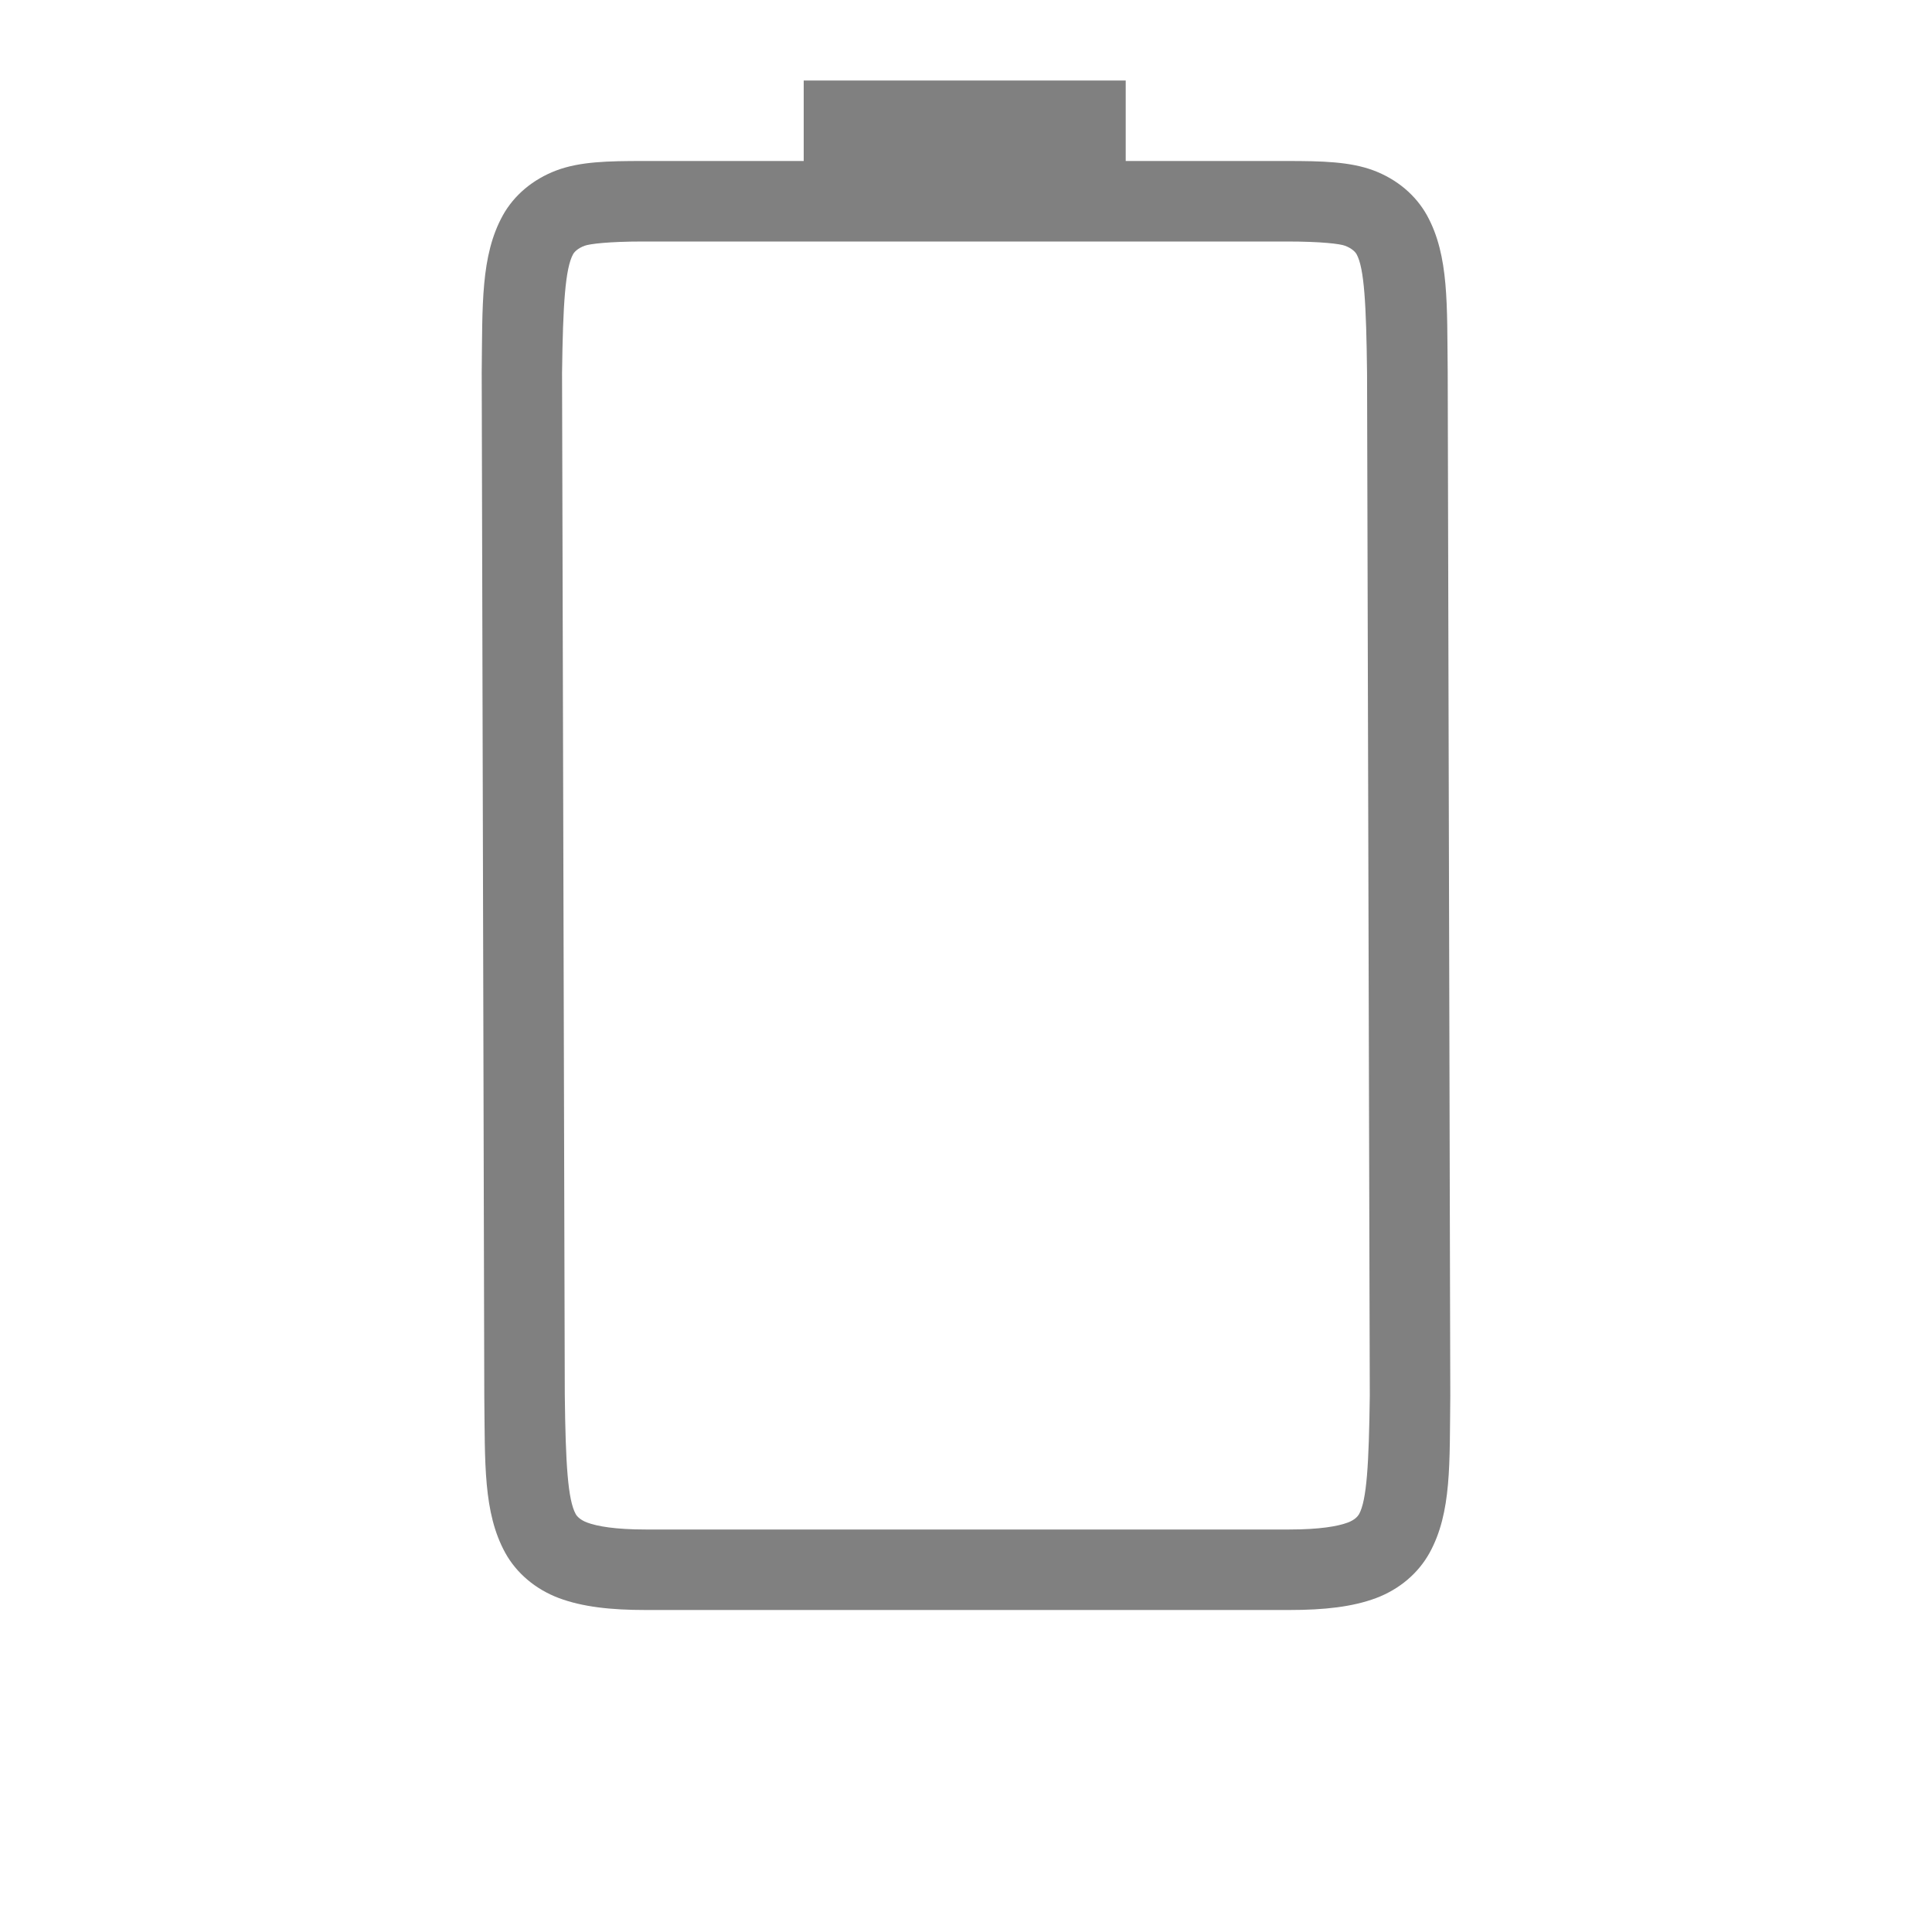 <?xml version="1.0" encoding="UTF-8" standalone="no"?>
<svg
   viewBox="0 1 24 24"
   height="24"
   id="svg7384"
   version="1.1"
   width="24"
   sodipodi:docname="empty.svg"
   inkscape:version="1.2 (1:1.2.1+202207142221+cd75a1ee6d)"
   xmlns:inkscape="http://www.inkscape.org/namespaces/inkscape"
   xmlns:sodipodi="http://sodipodi.sourceforge.net/DTD/sodipodi-0.dtd"
   xmlns="http://www.w3.org/2000/svg"
   xmlns:svg="http://www.w3.org/2000/svg"
   xmlns:rdf="http://www.w3.org/1999/02/22-rdf-syntax-ns#"
   xmlns:cc="http://creativecommons.org/ns#"
   xmlns:dc="http://purl.org/dc/elements/1.1/">
  <sodipodi:namedview
     id="namedview22"
     pagecolor="#ffffff"
     bordercolor="#666666"
     borderopacity="1.0"
     inkscape:pageshadow="2"
     inkscape:pageopacity="0.0"
     inkscape:pagecheckerboard="0"
     showgrid="true"
     inkscape:zoom="27.999857"
     inkscape:cx="7.6071817"
     inkscape:cy="11.375058"
     inkscape:window-width="1920"
     inkscape:window-height="1016"
     inkscape:window-x="0"
     inkscape:window-y="0"
     inkscape:window-maximized="1"
     inkscape:current-layer="svg7384"
     inkscape:snap-page="true"
     inkscape:showpageshadow="2"
     inkscape:deskcolor="#d1d1d1">
    <inkscape:grid
       type="xygrid"
       id="grid837" />
  </sodipodi:namedview>
  <defs
     id="defs7386">
    <linearGradient
       id="linearGradient5606"
       inkscape:swatch="solid">
      <stop
         id="stop5608"
         offset="0"
         style="stop-color:#000000;stop-opacity:1;" />
    </linearGradient>
    <linearGradient
       id="linearGradient4526"
       inkscape:swatch="solid">
      <stop
         id="stop4528"
         offset="0"
         style="stop-color:#ffffff;stop-opacity:1;" />
    </linearGradient>
    <linearGradient
       id="linearGradient3600-4"
       inkscape:swatch="gradient">
      <stop
         id="stop3602-7"
         offset="0"
         style="stop-color:#f4f4f4;stop-opacity:1" />
      <stop
         id="stop3604-6"
         offset="1"
         style="stop-color:#dbdbdb;stop-opacity:1" />
    </linearGradient>
  </defs>
  <path
     id="path1347-7"
     style="color:#000000;fill:#808080;stroke-width:4;-inkscape-stroke:none"
     d="M 9.984 2 L 9.984 3 L 7.99 3 C 7.552 3 7.205 3.007 6.912 3.117 C 6.62 3.227 6.385 3.425 6.246 3.676 C 5.969 4.178 5.994 4.792 5.984 5.631 L 5.984 5.633 L 6.016 18.336 L 6.016 18.338 C 6.026 19.177 6.001 19.789 6.277 20.291 C 6.416 20.542 6.651 20.742 6.943 20.852 C 7.236 20.961 7.583 21 8.021 21 L 16.016 21 C 16.454 21 16.801 20.961 17.094 20.852 C 17.386 20.742 17.619 20.542 17.758 20.291 C 18.035 19.789 18.006 19.177 18.016 18.338 L 18.016 18.336 L 17.984 5.633 L 17.984 5.631 C 17.974 4.792 18.003 4.178 17.727 3.676 C 17.588 3.425 17.355 3.227 17.062 3.117 C 16.77 3.008 16.423 3 15.984 3 L 13.984 3 L 13.984 2 L 9.984 2 z M 7.99 4 L 15.984 4 C 16.412 4 16.647 4.029 16.709 4.053 C 16.794 4.085 16.836 4.13 16.852 4.158 C 16.947 4.331 16.972 4.776 16.982 5.633 L 17.016 18.326 L 17.016 18.338 C 17.005 19.192 16.978 19.636 16.883 19.809 C 16.867 19.837 16.828 19.882 16.742 19.914 C 16.619 19.96 16.394 20 16.016 20 L 8.021 20 C 7.643 20 7.418 19.96 7.295 19.914 C 7.209 19.882 7.168 19.837 7.152 19.809 C 7.054 19.631 7.026 19.189 7.016 18.324 L 6.982 5.633 C 6.993 4.78 7.022 4.335 7.119 4.158 C 7.135 4.13 7.176 4.085 7.262 4.053 C 7.323 4.03 7.562 4 7.99 4 z " />
</svg>
